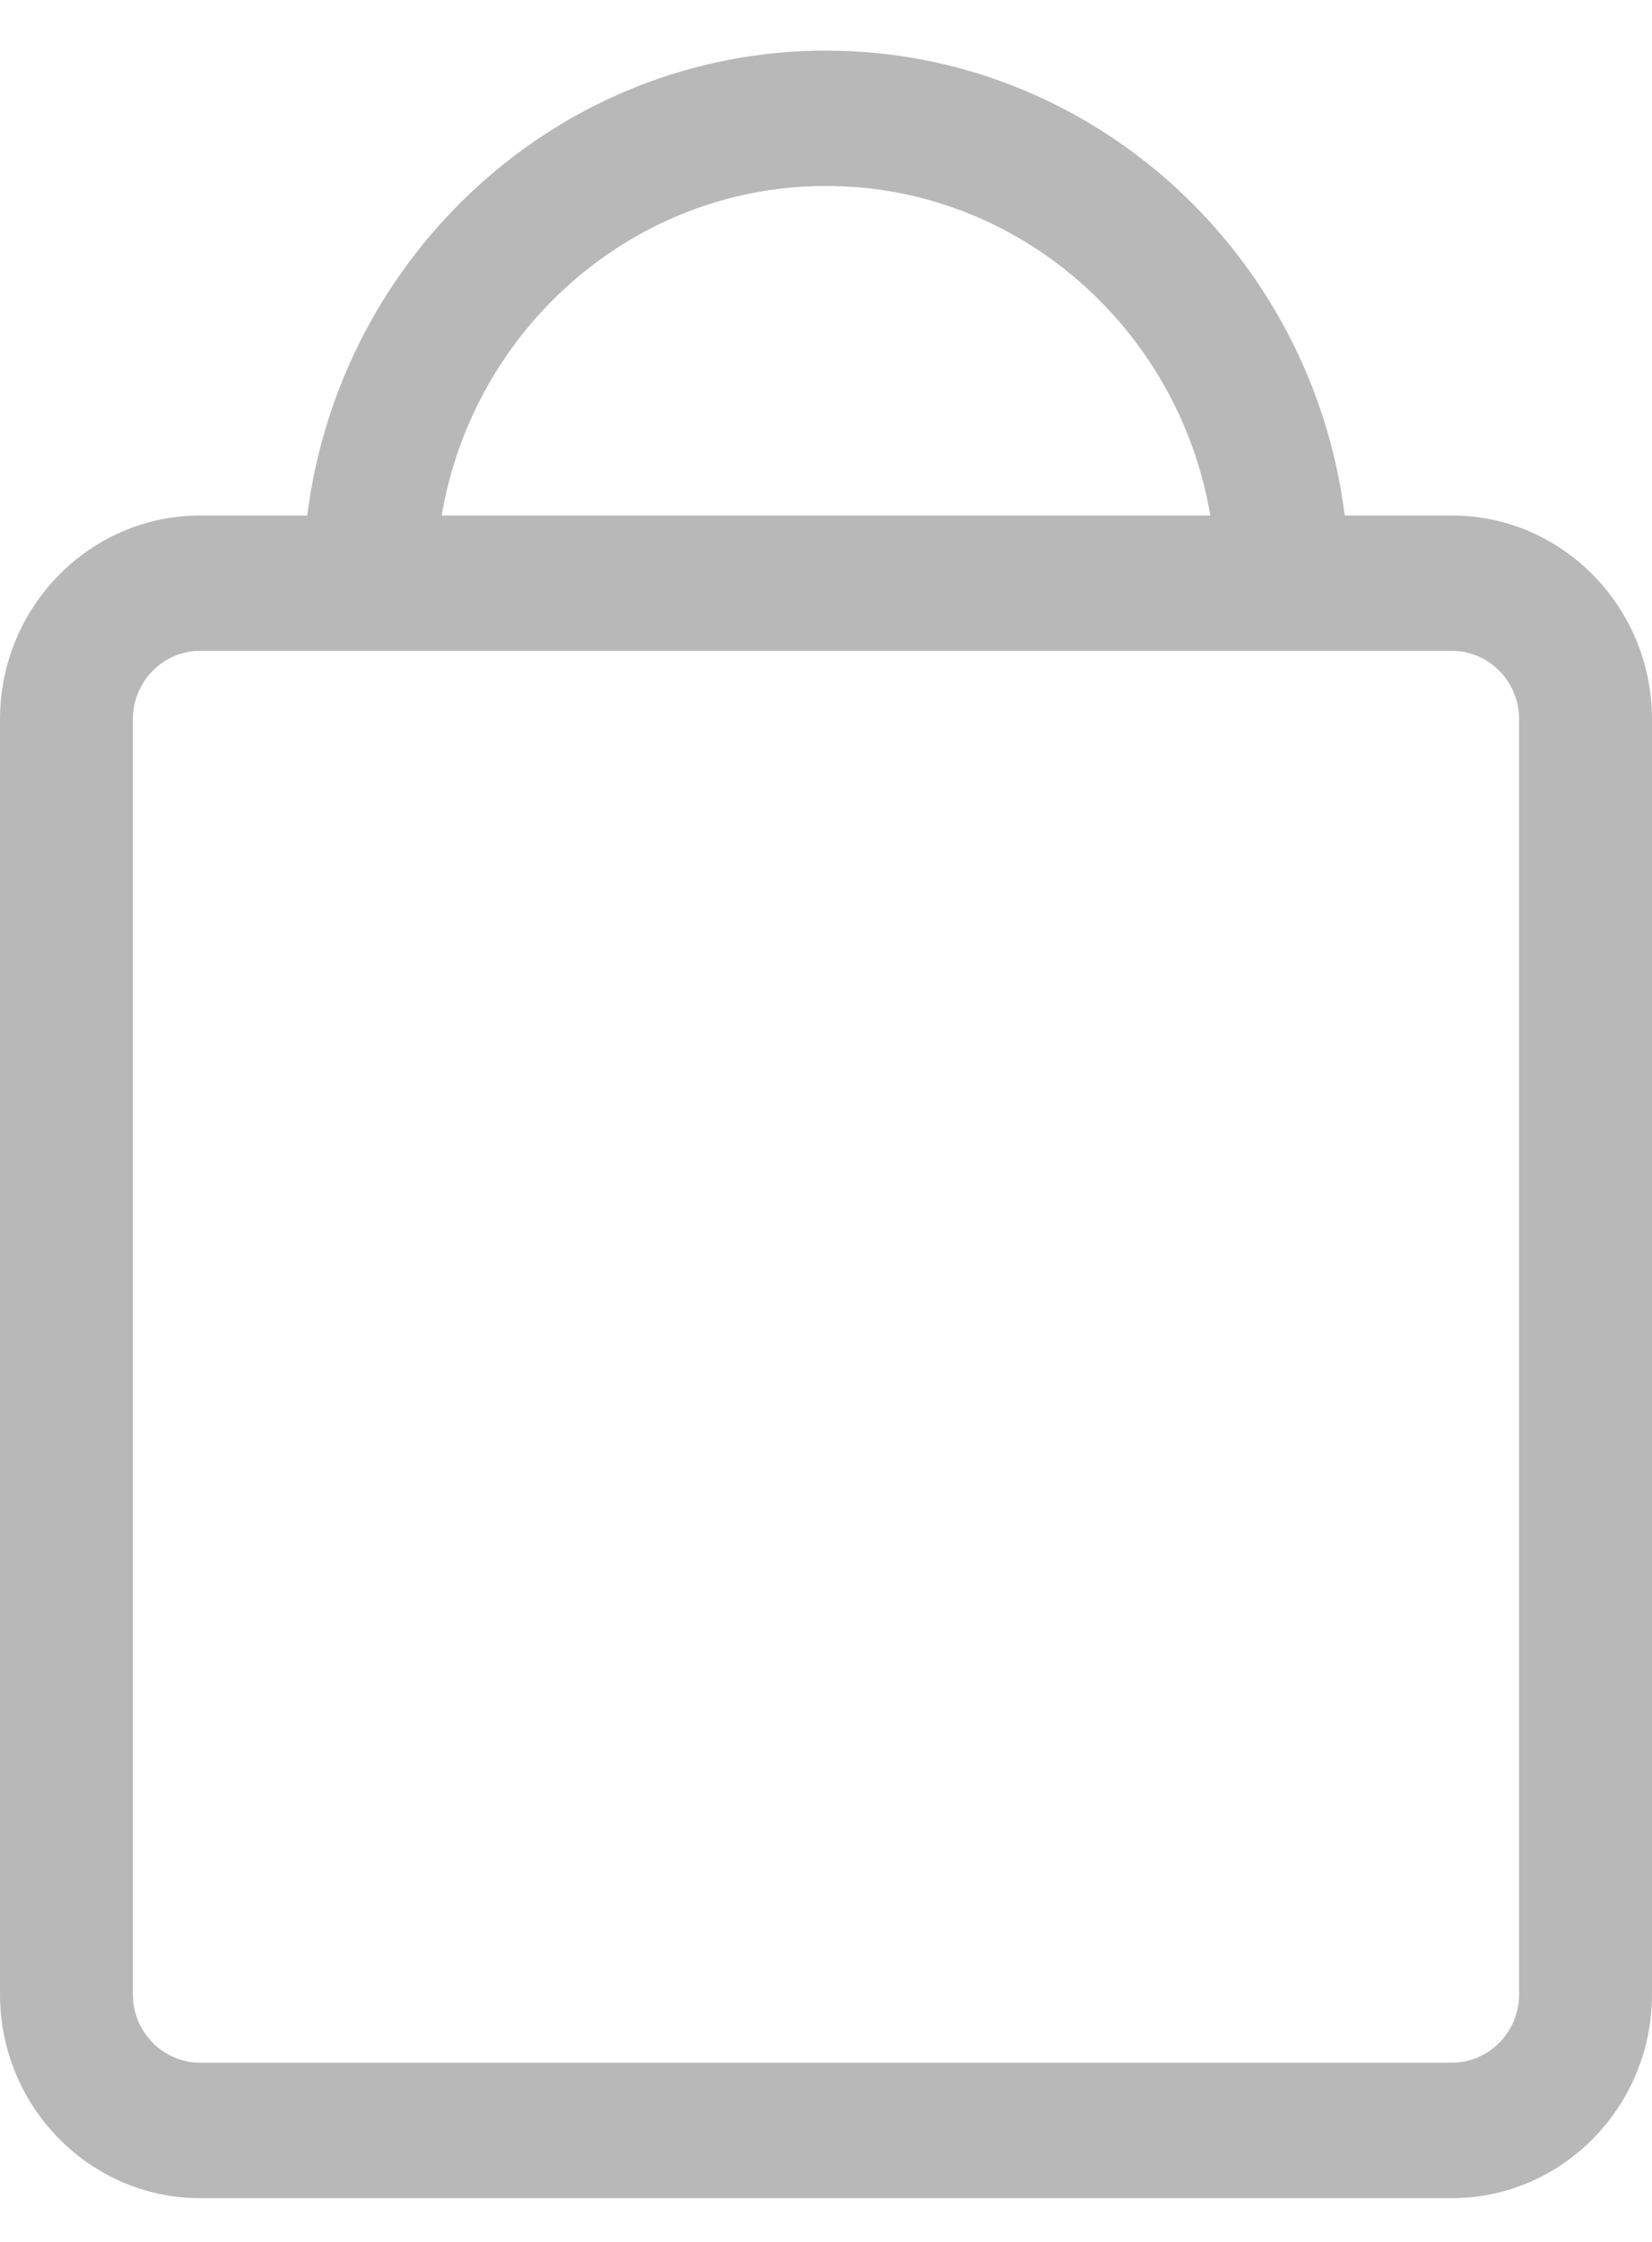 <svg xmlns="http://www.w3.org/2000/svg" width="14" height="19" viewBox="0 0 14 19" fill="none">
  <g clip-path="url(#clip0_5411_99603)">
  <path d="M12.305 4.369H11.396C11.119 2.15 9.253 0.429 7 0.429C4.747 0.429 2.882 2.15 2.604 4.369H1.695C0.761 4.369 0 5.144 0 6.096V16.902C0 17.854 0.761 18.629 1.695 18.629H12.305C13.239 18.629 14 17.854 14 16.902V6.096C14 5.144 13.239 4.369 12.305 4.369ZM7 1.576C8.63 1.576 9.989 2.785 10.257 4.369H3.743C4.011 2.785 5.37 1.576 7 1.576ZM12.874 16.902C12.874 17.221 12.618 17.481 12.305 17.481H1.695C1.382 17.481 1.126 17.221 1.126 16.902V6.096C1.126 5.776 1.382 5.516 1.695 5.516H12.305C12.618 5.516 12.874 5.776 12.874 6.096V16.902Z" fill="#B8B8B8"/>
  </g>
  <defs>
  <clipPath id="clip0_5411_99603">
  <rect width="14" height="18.2" fill="white" transform="translate(0 0.429)"/>
  </clipPath>
  </defs>
</svg>